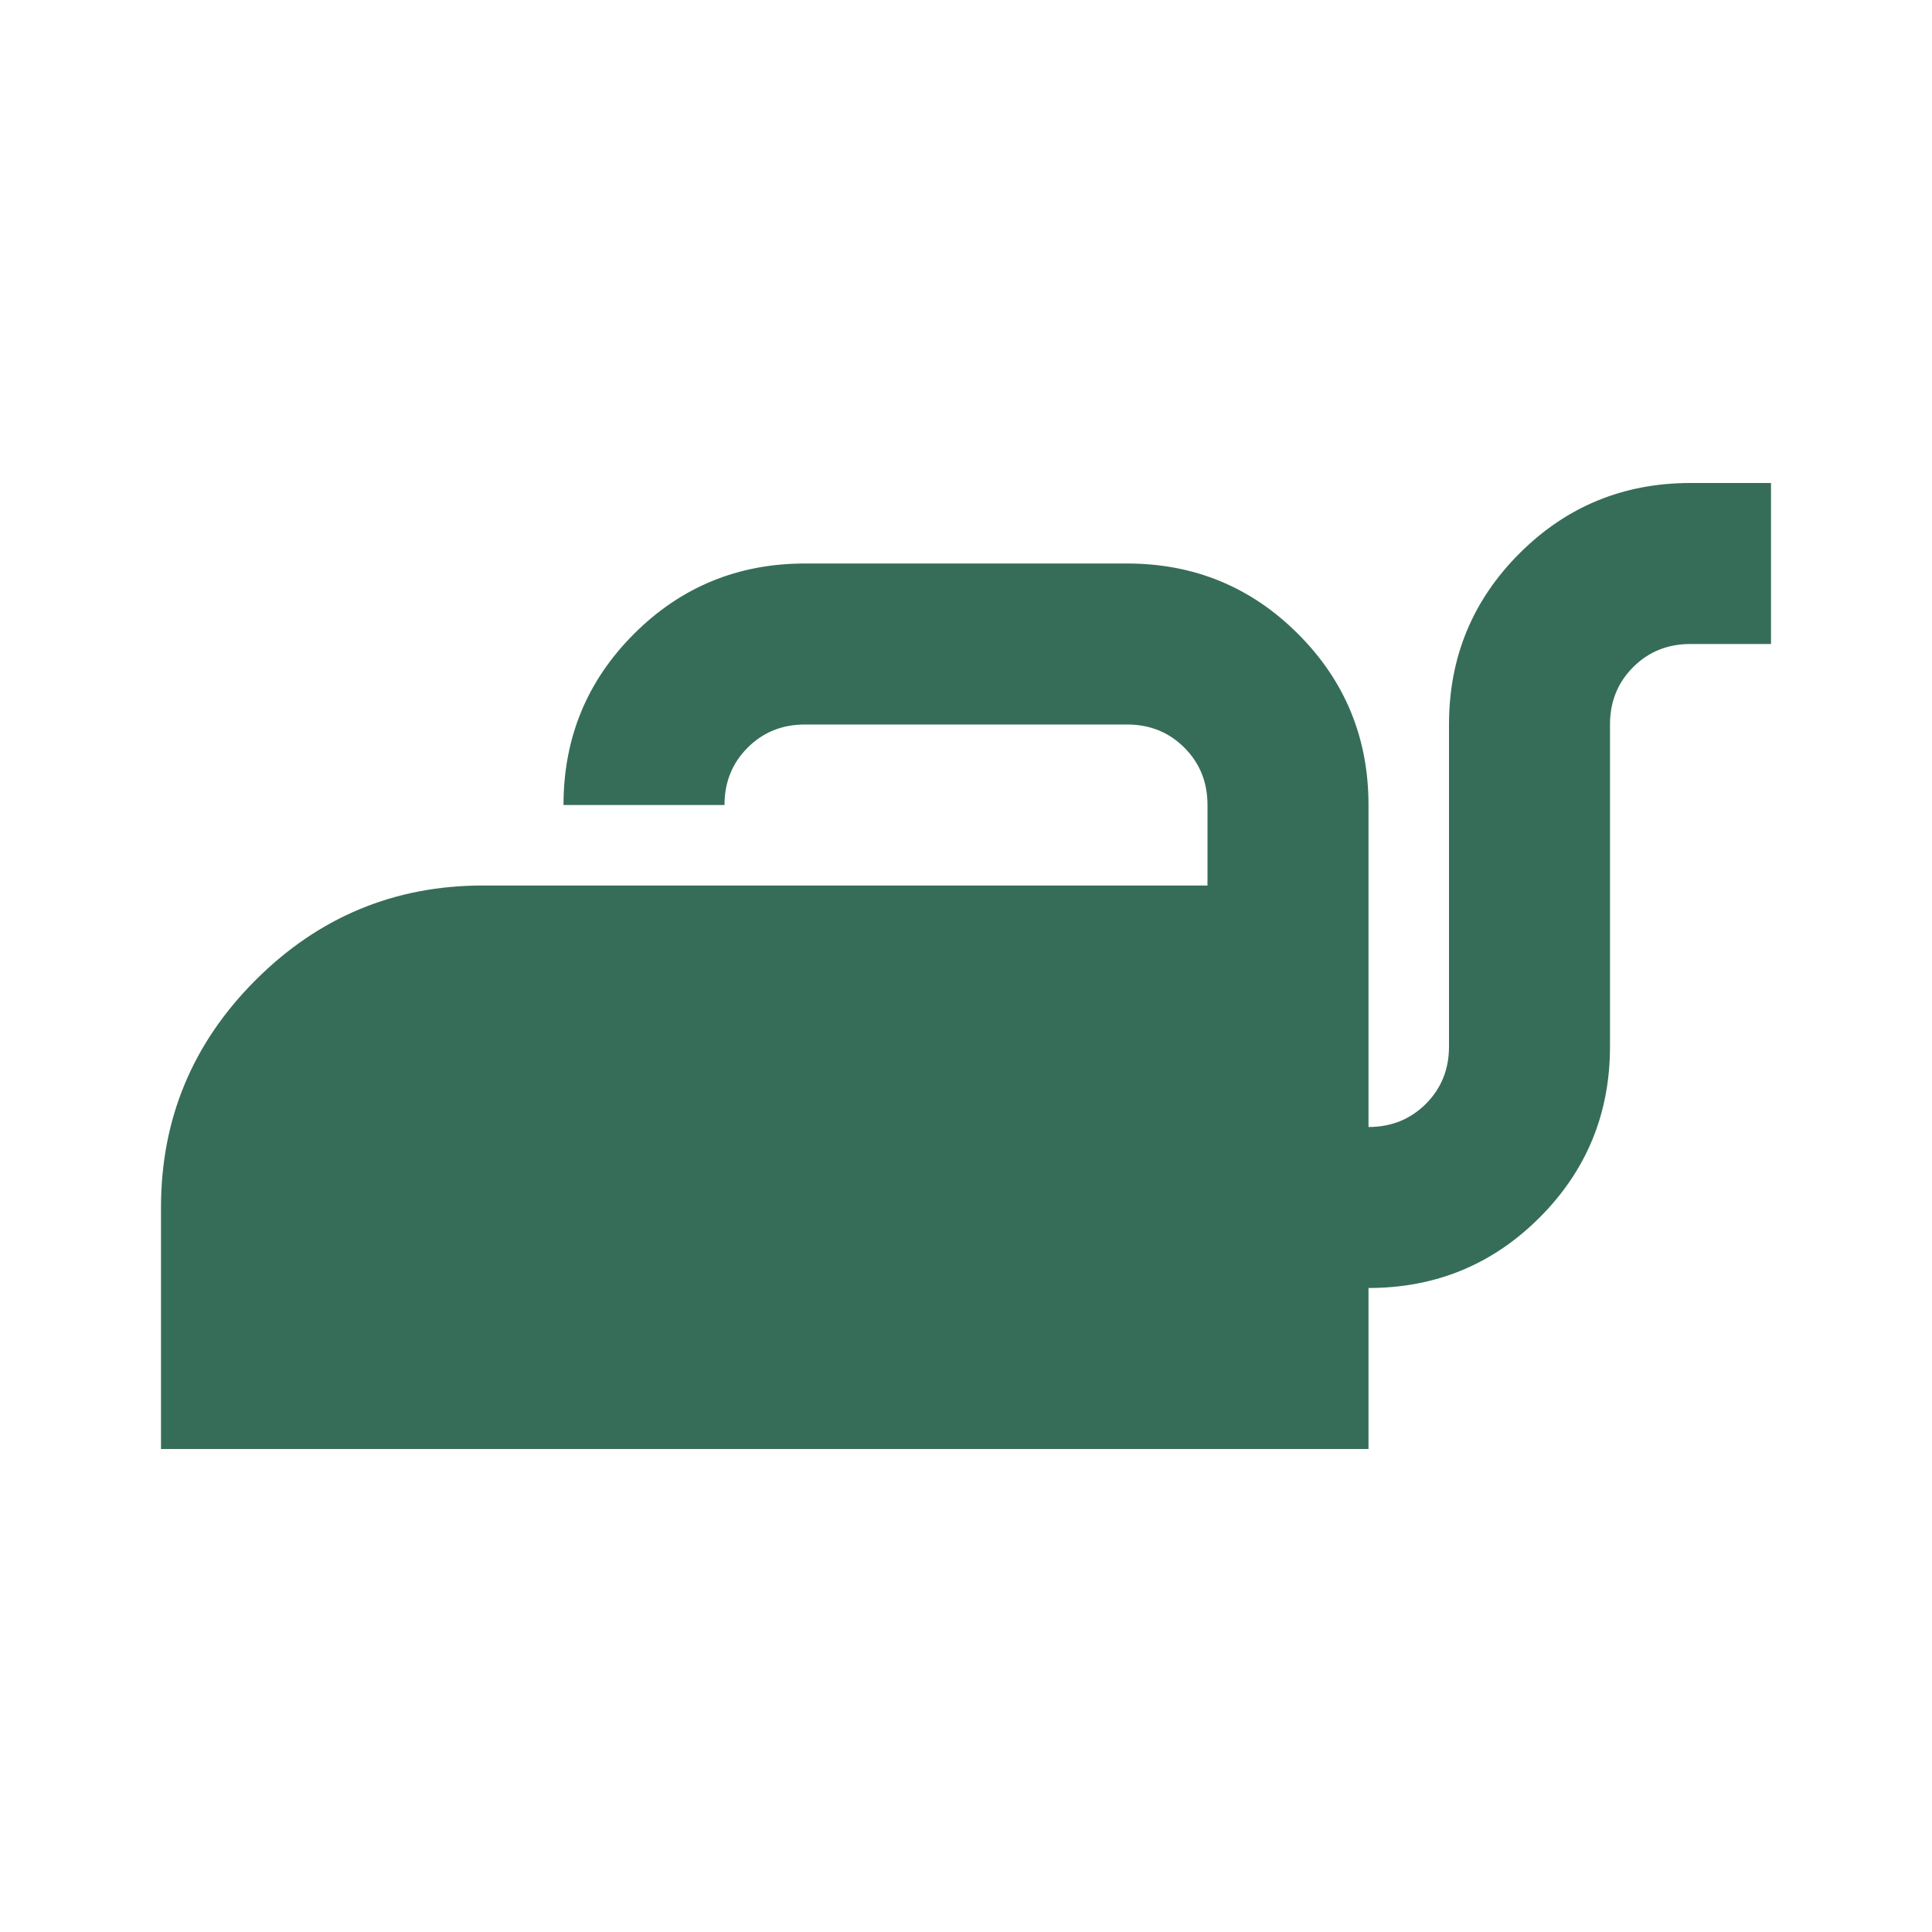 <svg xmlns="http://www.w3.org/2000/svg" height="24px" viewBox="0 -960 960 960" width="24px" fill="#366d59"><path d="M80-240v-120q0-66 47-113t113-47h360v-40q0-17-11.5-28.5T560-600H400q-17 0-28.5 11.5T360-560h-80q0-50 35-85t85-35h160q50 0 85 35t35 85v160q17 0 28.5-11.5T720-440v-160q0-50 35-85t85-35h40v80h-40q-17 0-28.5 11.5T800-600v160q0 50-35 85t-85 35v80H80Z"/></svg>